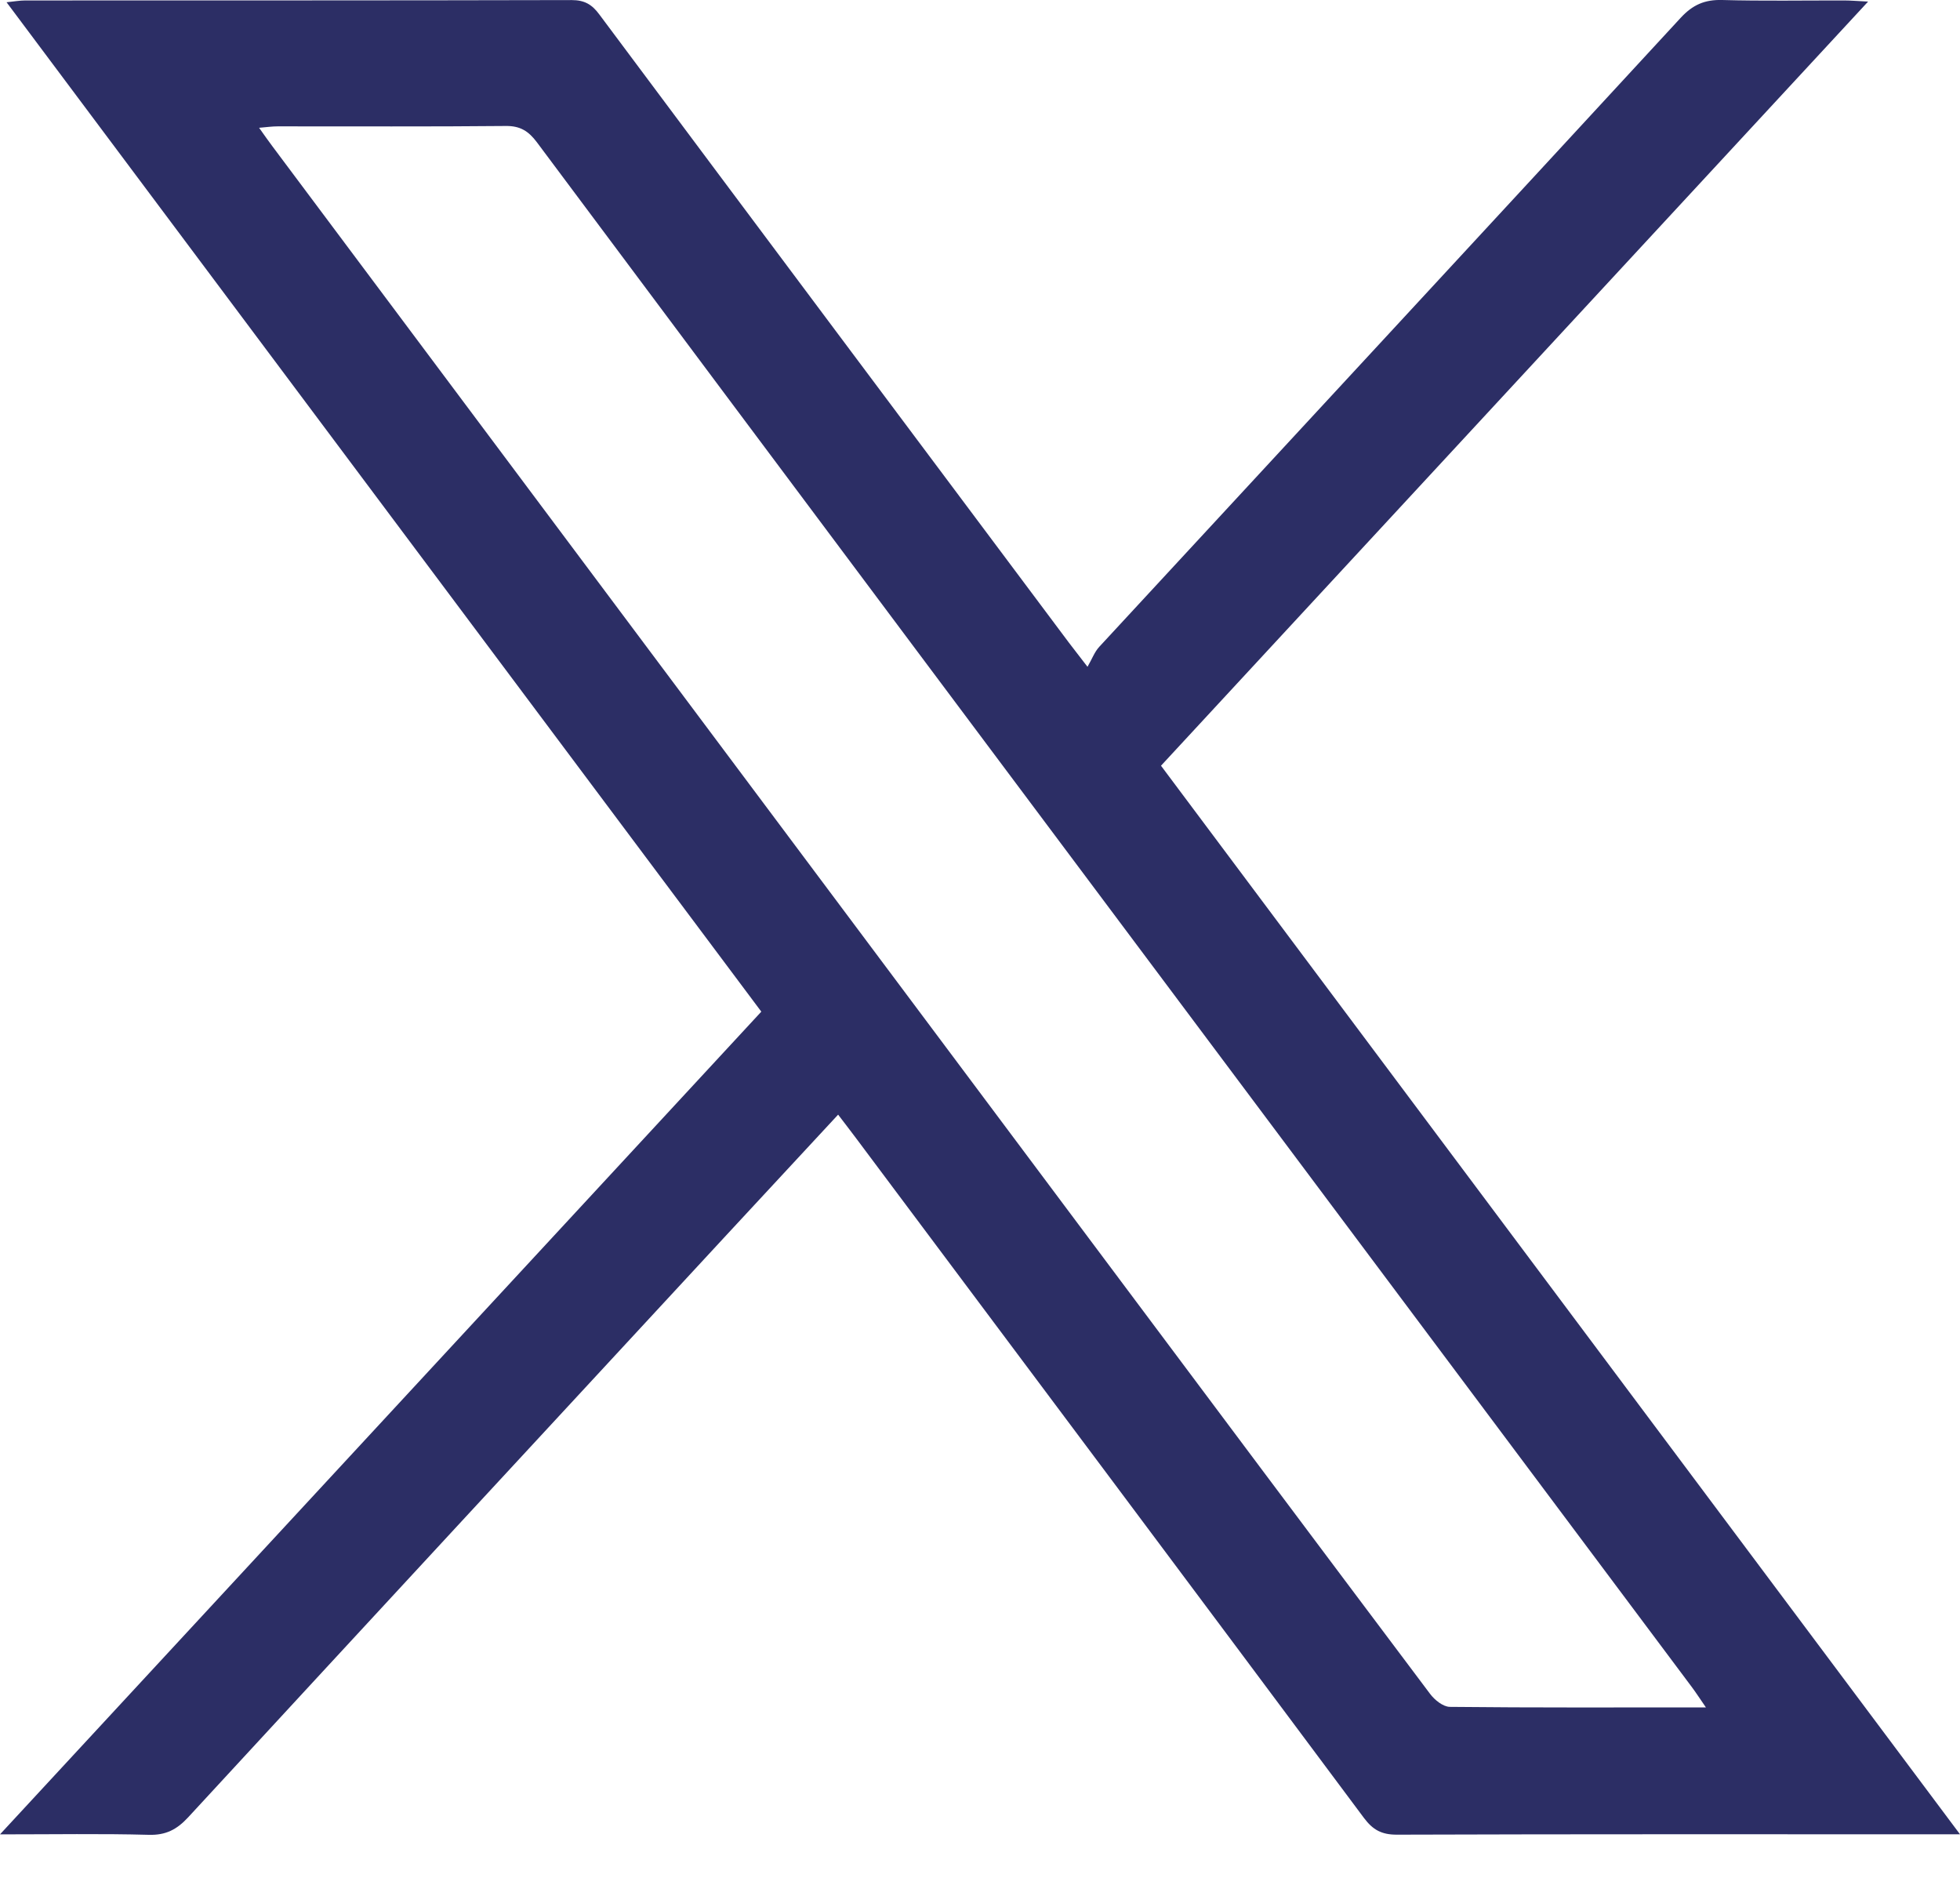 <svg width="26" height="25" viewBox="0 0 26 25" fill="none" xmlns="http://www.w3.org/2000/svg">
<path d="M26 24.329H25.698C23.308 24.329 20.918 24.326 18.529 24.334C18.328 24.334 18.212 24.271 18.093 24.112C15.852 21.105 13.604 18.102 11.357 15.098C11.283 14.999 11.208 14.902 11.118 14.784C10.615 15.326 10.123 15.856 9.632 16.386C7.252 18.958 4.871 21.529 2.495 24.105C2.346 24.266 2.199 24.343 1.972 24.336C1.345 24.319 0.716 24.33 0 24.33C3.392 20.665 6.738 17.049 10.099 13.418C6.768 8.963 3.442 4.516 0.087 0.03C0.192 0.019 0.263 0.006 0.335 0.006C2.751 0.005 5.167 0.007 7.583 0.001C7.754 0.001 7.853 0.059 7.952 0.194C10.026 2.974 12.104 5.75 14.181 8.526C14.239 8.603 14.3 8.679 14.426 8.844C14.485 8.743 14.519 8.647 14.582 8.579C17.153 5.798 19.728 3.02 22.295 0.236C22.454 0.064 22.613 -0.006 22.844 0C23.384 0.015 23.924 0.005 24.464 0.006C24.549 0.006 24.634 0.014 24.781 0.021C21.635 3.421 18.526 6.78 15.401 10.156C18.926 14.869 22.442 19.57 26 24.329L26 24.329ZM22.63 22.647C22.546 22.525 22.495 22.446 22.438 22.37C20.69 20.032 18.942 17.695 17.194 15.359C13.835 10.869 10.476 6.38 7.122 1.887C7.011 1.739 6.901 1.669 6.71 1.671C5.701 1.681 4.692 1.675 3.684 1.676C3.612 1.676 3.54 1.686 3.437 1.695C3.514 1.803 3.564 1.875 3.617 1.945C7.223 6.768 10.83 11.591 14.437 16.415C15.946 18.433 17.455 20.451 18.97 22.466C19.03 22.547 19.143 22.638 19.233 22.639C20.347 22.651 21.462 22.646 22.63 22.646L22.63 22.647Z" fill="#2C2E65"/>
</svg>
